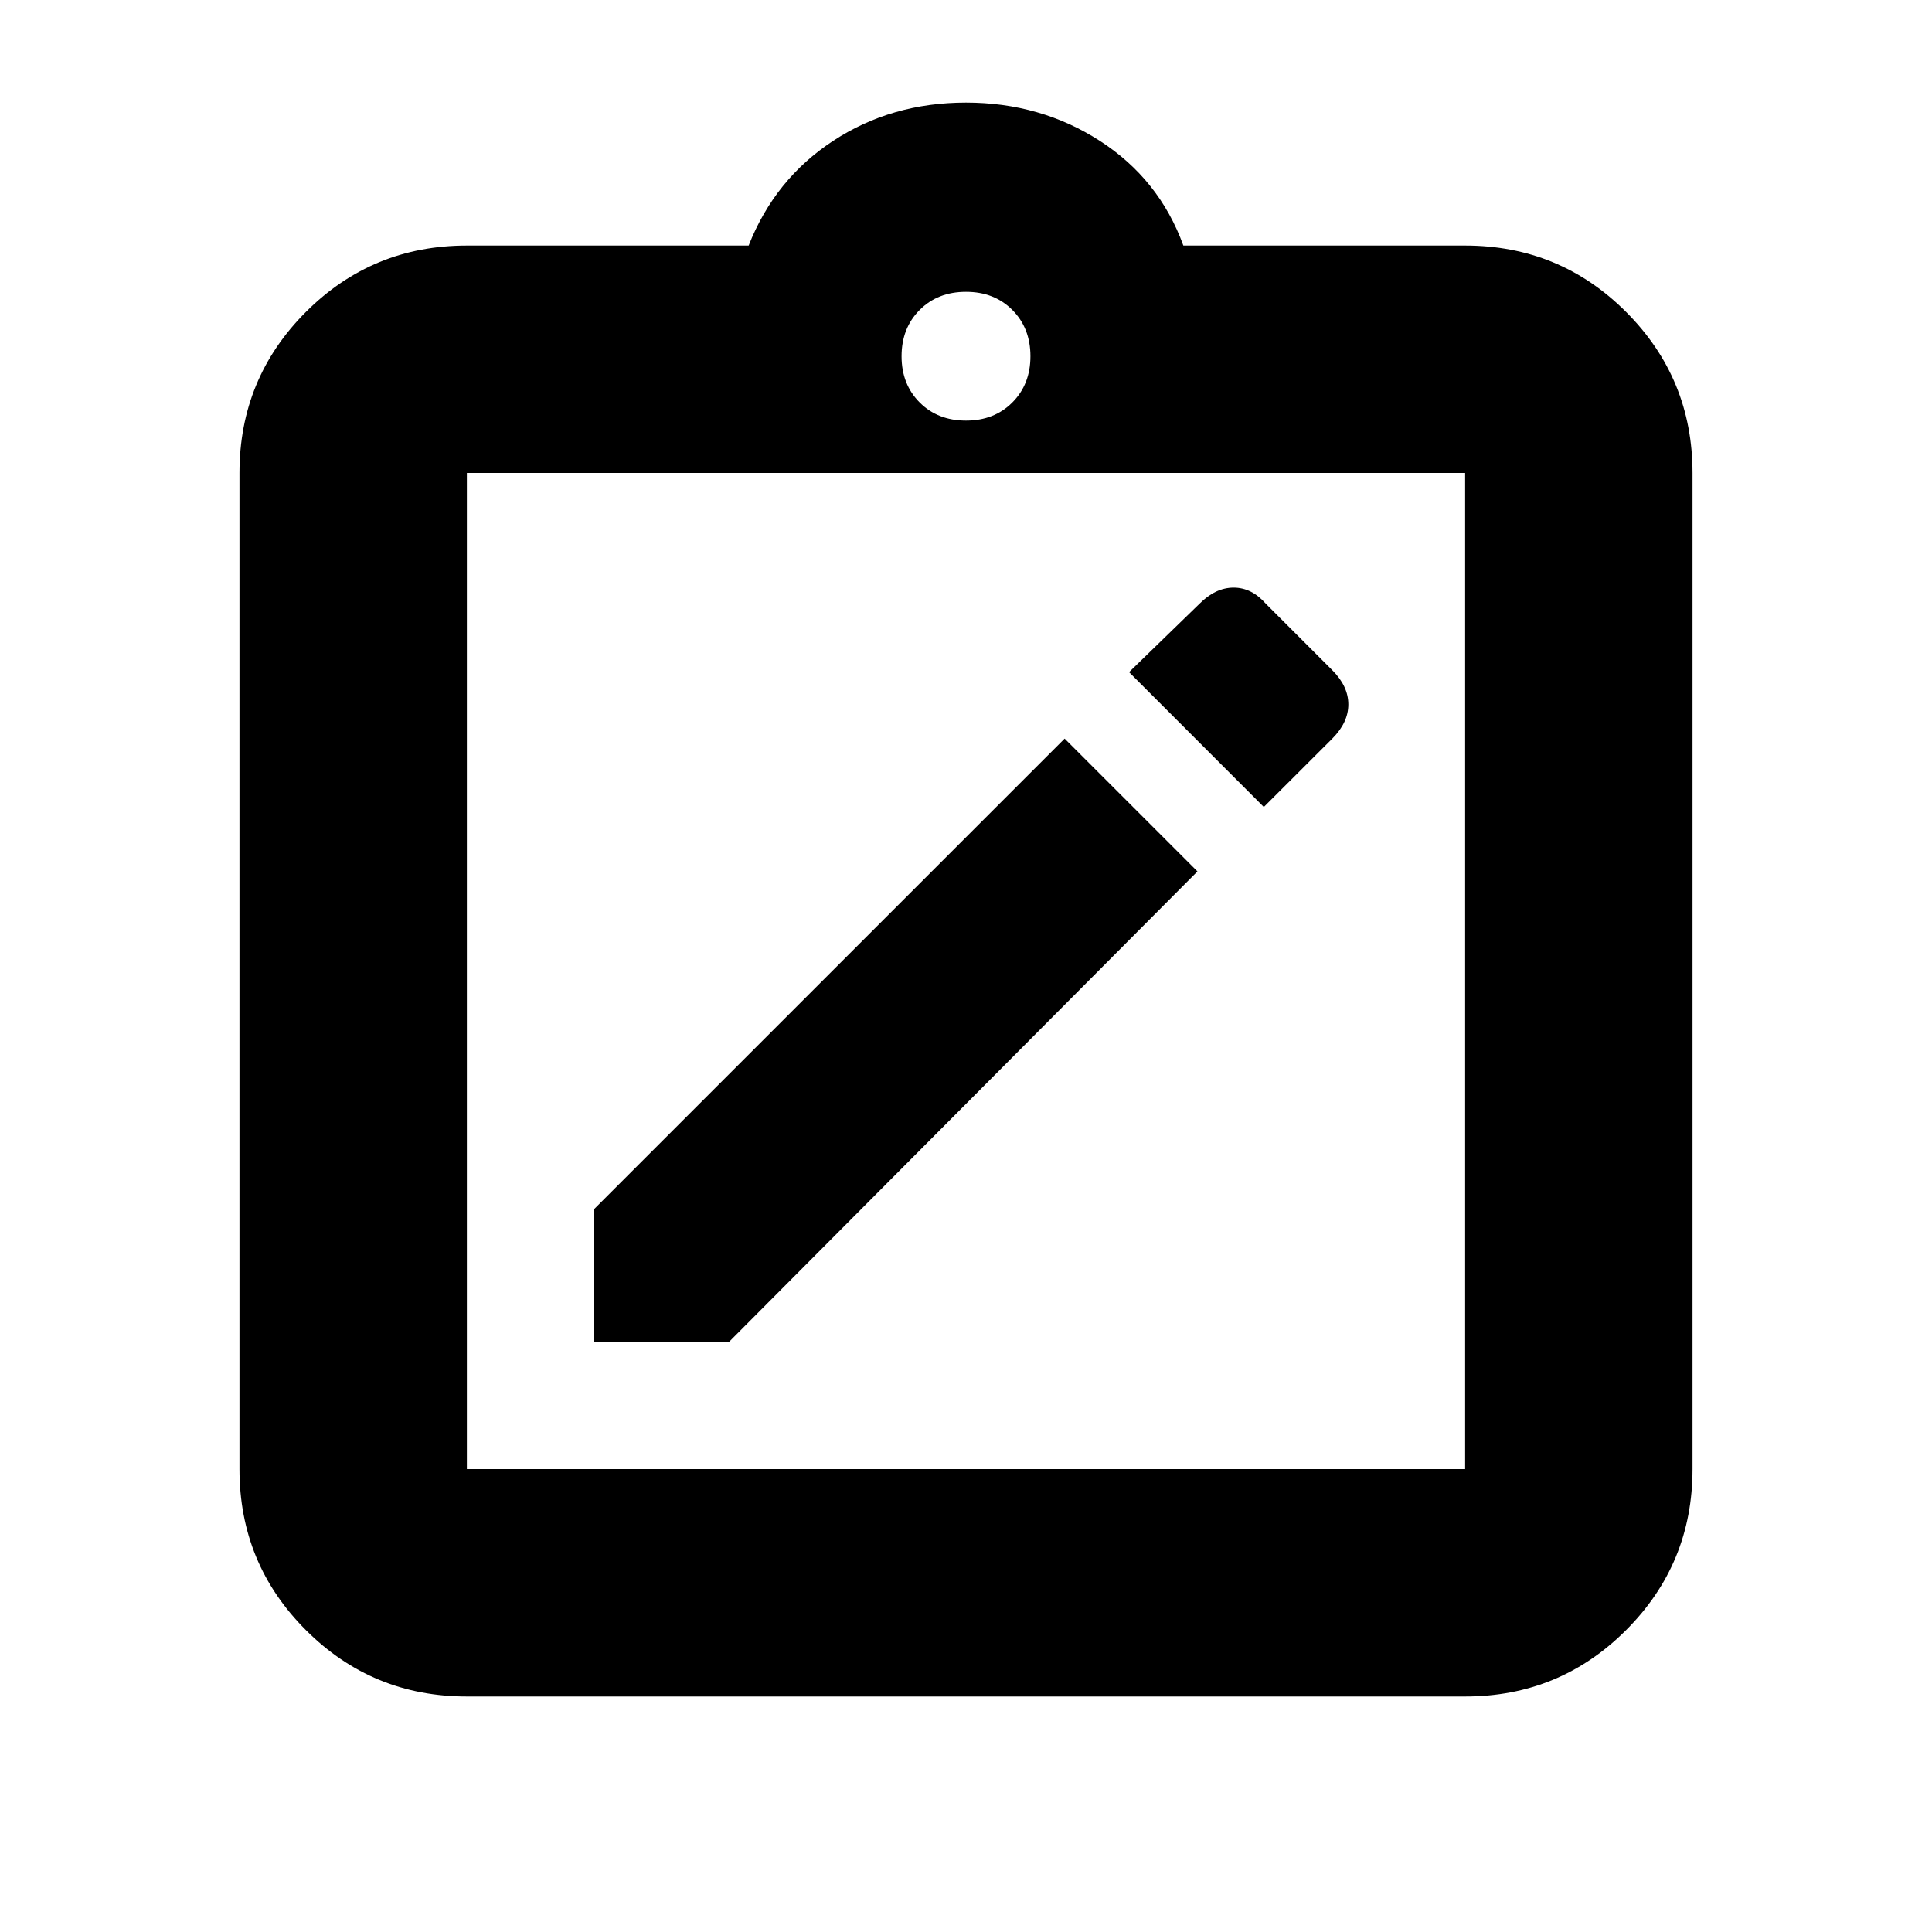 <svg xmlns="http://www.w3.org/2000/svg" height="20" width="20"><path d="M6.146 13.896h1.396l4.854-4.875-1.375-1.375-4.875 4.875Zm6.937-5.542.709-.708q.166-.167.166-.354 0-.188-.166-.354l-.688-.688q-.146-.167-.333-.167-.188 0-.354.167l-.729.708Zm-8.25 9.208q-.979 0-1.666-.687-.688-.687-.688-1.667V4.896q0-.979.688-1.667.687-.687 1.666-.687H7.75q.271-.688.875-1.084.604-.396 1.375-.396t1.385.396q.615.396.865 1.084h2.917q.979 0 1.666.687.688.688.688 1.667v10.312q0 .98-.688 1.667-.687.687-1.666.687Zm0-2.354h10.334V4.896H4.833v10.312ZM10 4.354q.292 0 .479-.187.188-.188.188-.479 0-.292-.188-.48-.187-.187-.479-.187t-.479.187q-.188.188-.188.48 0 .291.188.479.187.187.479.187ZM4.833 15.208V4.896v10.312Z"/></svg>